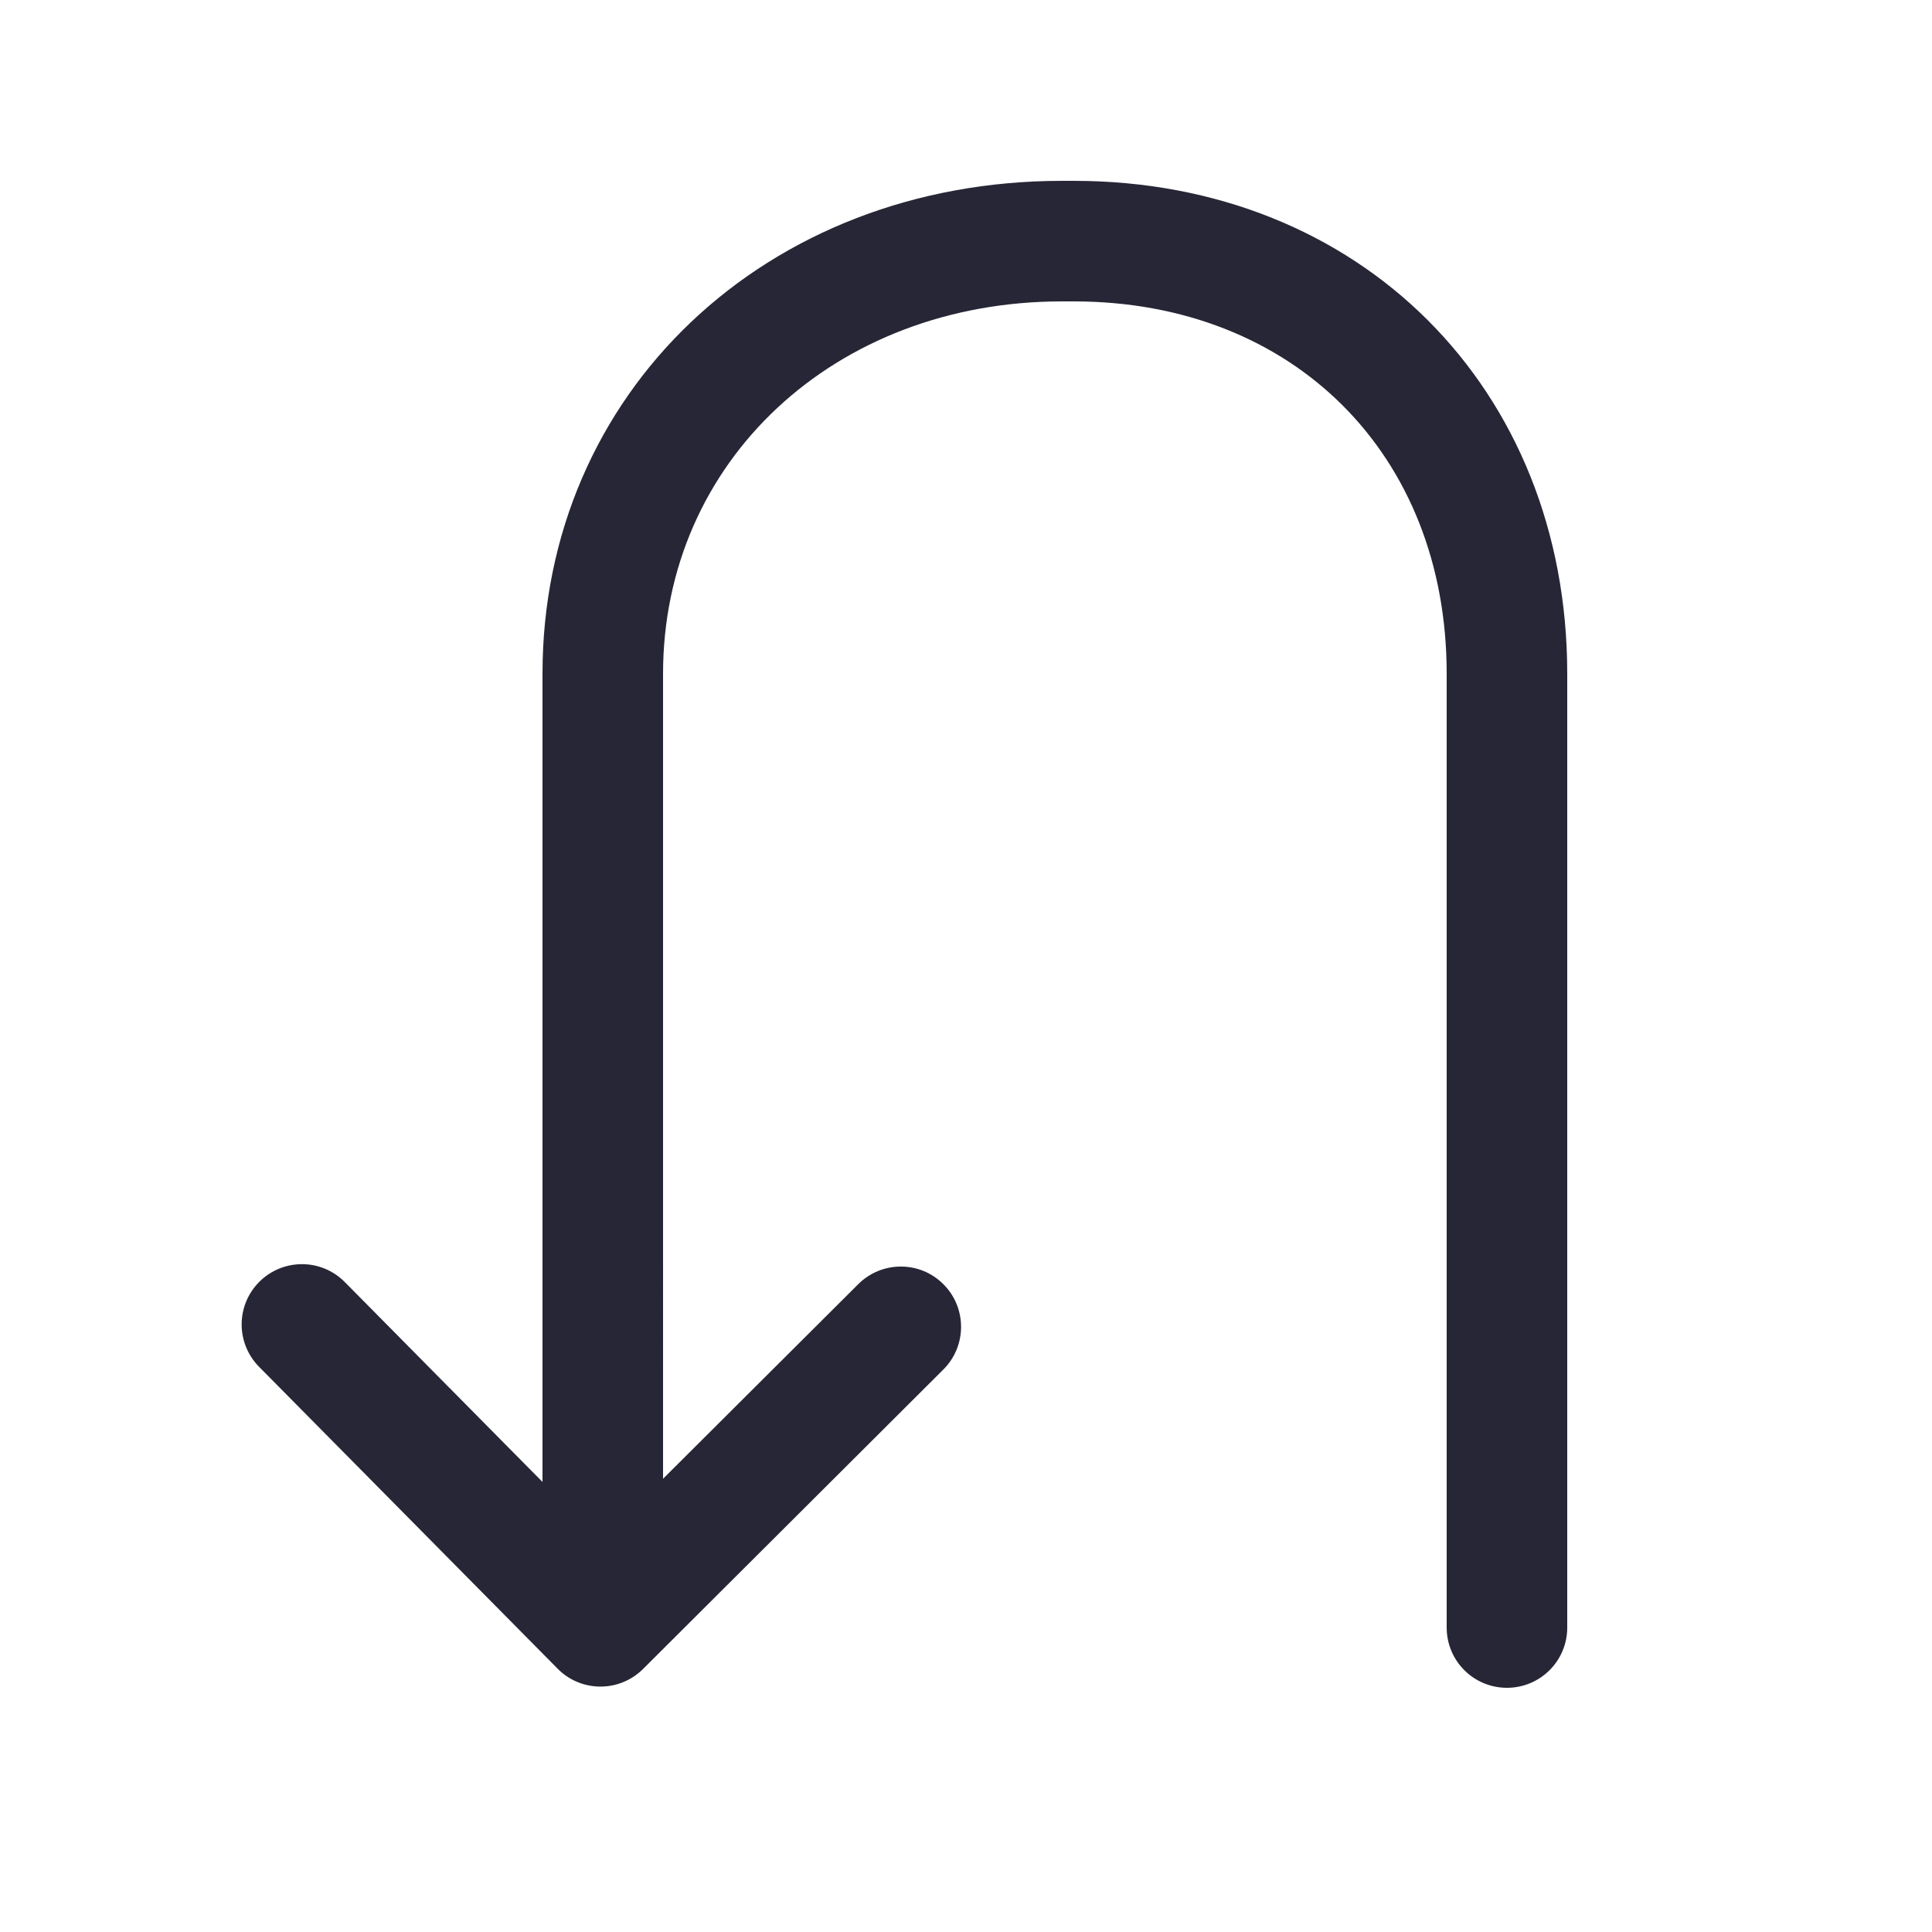 <?xml version="1.0" standalone="no"?><!DOCTYPE svg PUBLIC "-//W3C//DTD SVG 1.1//EN" "http://www.w3.org/Graphics/SVG/1.1/DTD/svg11.dtd"><svg xmlns:xlink="http://www.w3.org/1999/xlink" xmlns="http://www.w3.org/2000/svg" version="1.1" width="200" height="200" viewBox="0 0 200 200"><defs><style type="text/css"><![CDATA[
@font-face {
  font-family: "ifont";
  src: url("//at.alicdn.com/t/font_1442373896_4754455.eot?#iefix") format("embedded-opentype"), url("//at.alicdn.com/t/font_1442373896_4754455.woff") format("woff"), url("//at.alicdn.com/t/font_1442373896_4754455.ttf") format("truetype"), url("//at.alicdn.com/t/font_1442373896_4754455.svg#ifont") format("svg");
}

]]></style></defs><g class="transform-group"><g transform="scale(0.195, 0.195)"><path d="M570.015 96.001l-6.208 0c-157.216 0-275.808 112.48-275.808 261.632l0 122.368 0 64 0 242.72-104.96-106.112c-12.416-12.576-32.672-12.673-45.248-0.256-12.576 12.447-12.673 32.672-0.256 45.248l158.496 160.255c6.239 6.335 14.496 9.504 22.751 9.504 8.128 0 16.256-3.103 22.497-9.248 0.033-0.033 0.033-0.064 0.064-0.096 0.033-0.033 0.064-0.033 0.096-0.064l159.359-158.912c12.513-12.48 12.544-32.735 0.064-45.248-12.48-12.576-32.735-12.513-45.248-0.064l-103.616 103.296L351.997 544.001l0-64 0-122.368c0-112.671 91.072-197.632 211.808-197.632l6.208 0c116.576 0 197.985 81.279 197.985 197.632l0 506.368c0 17.696 14.303 32.001 32.001 32.001s32.001-14.303 32.001-32.001L832 357.633C832 206.016 721.825 96.001 570.015 96.001z" fill="#272636"></path></g></g></svg>